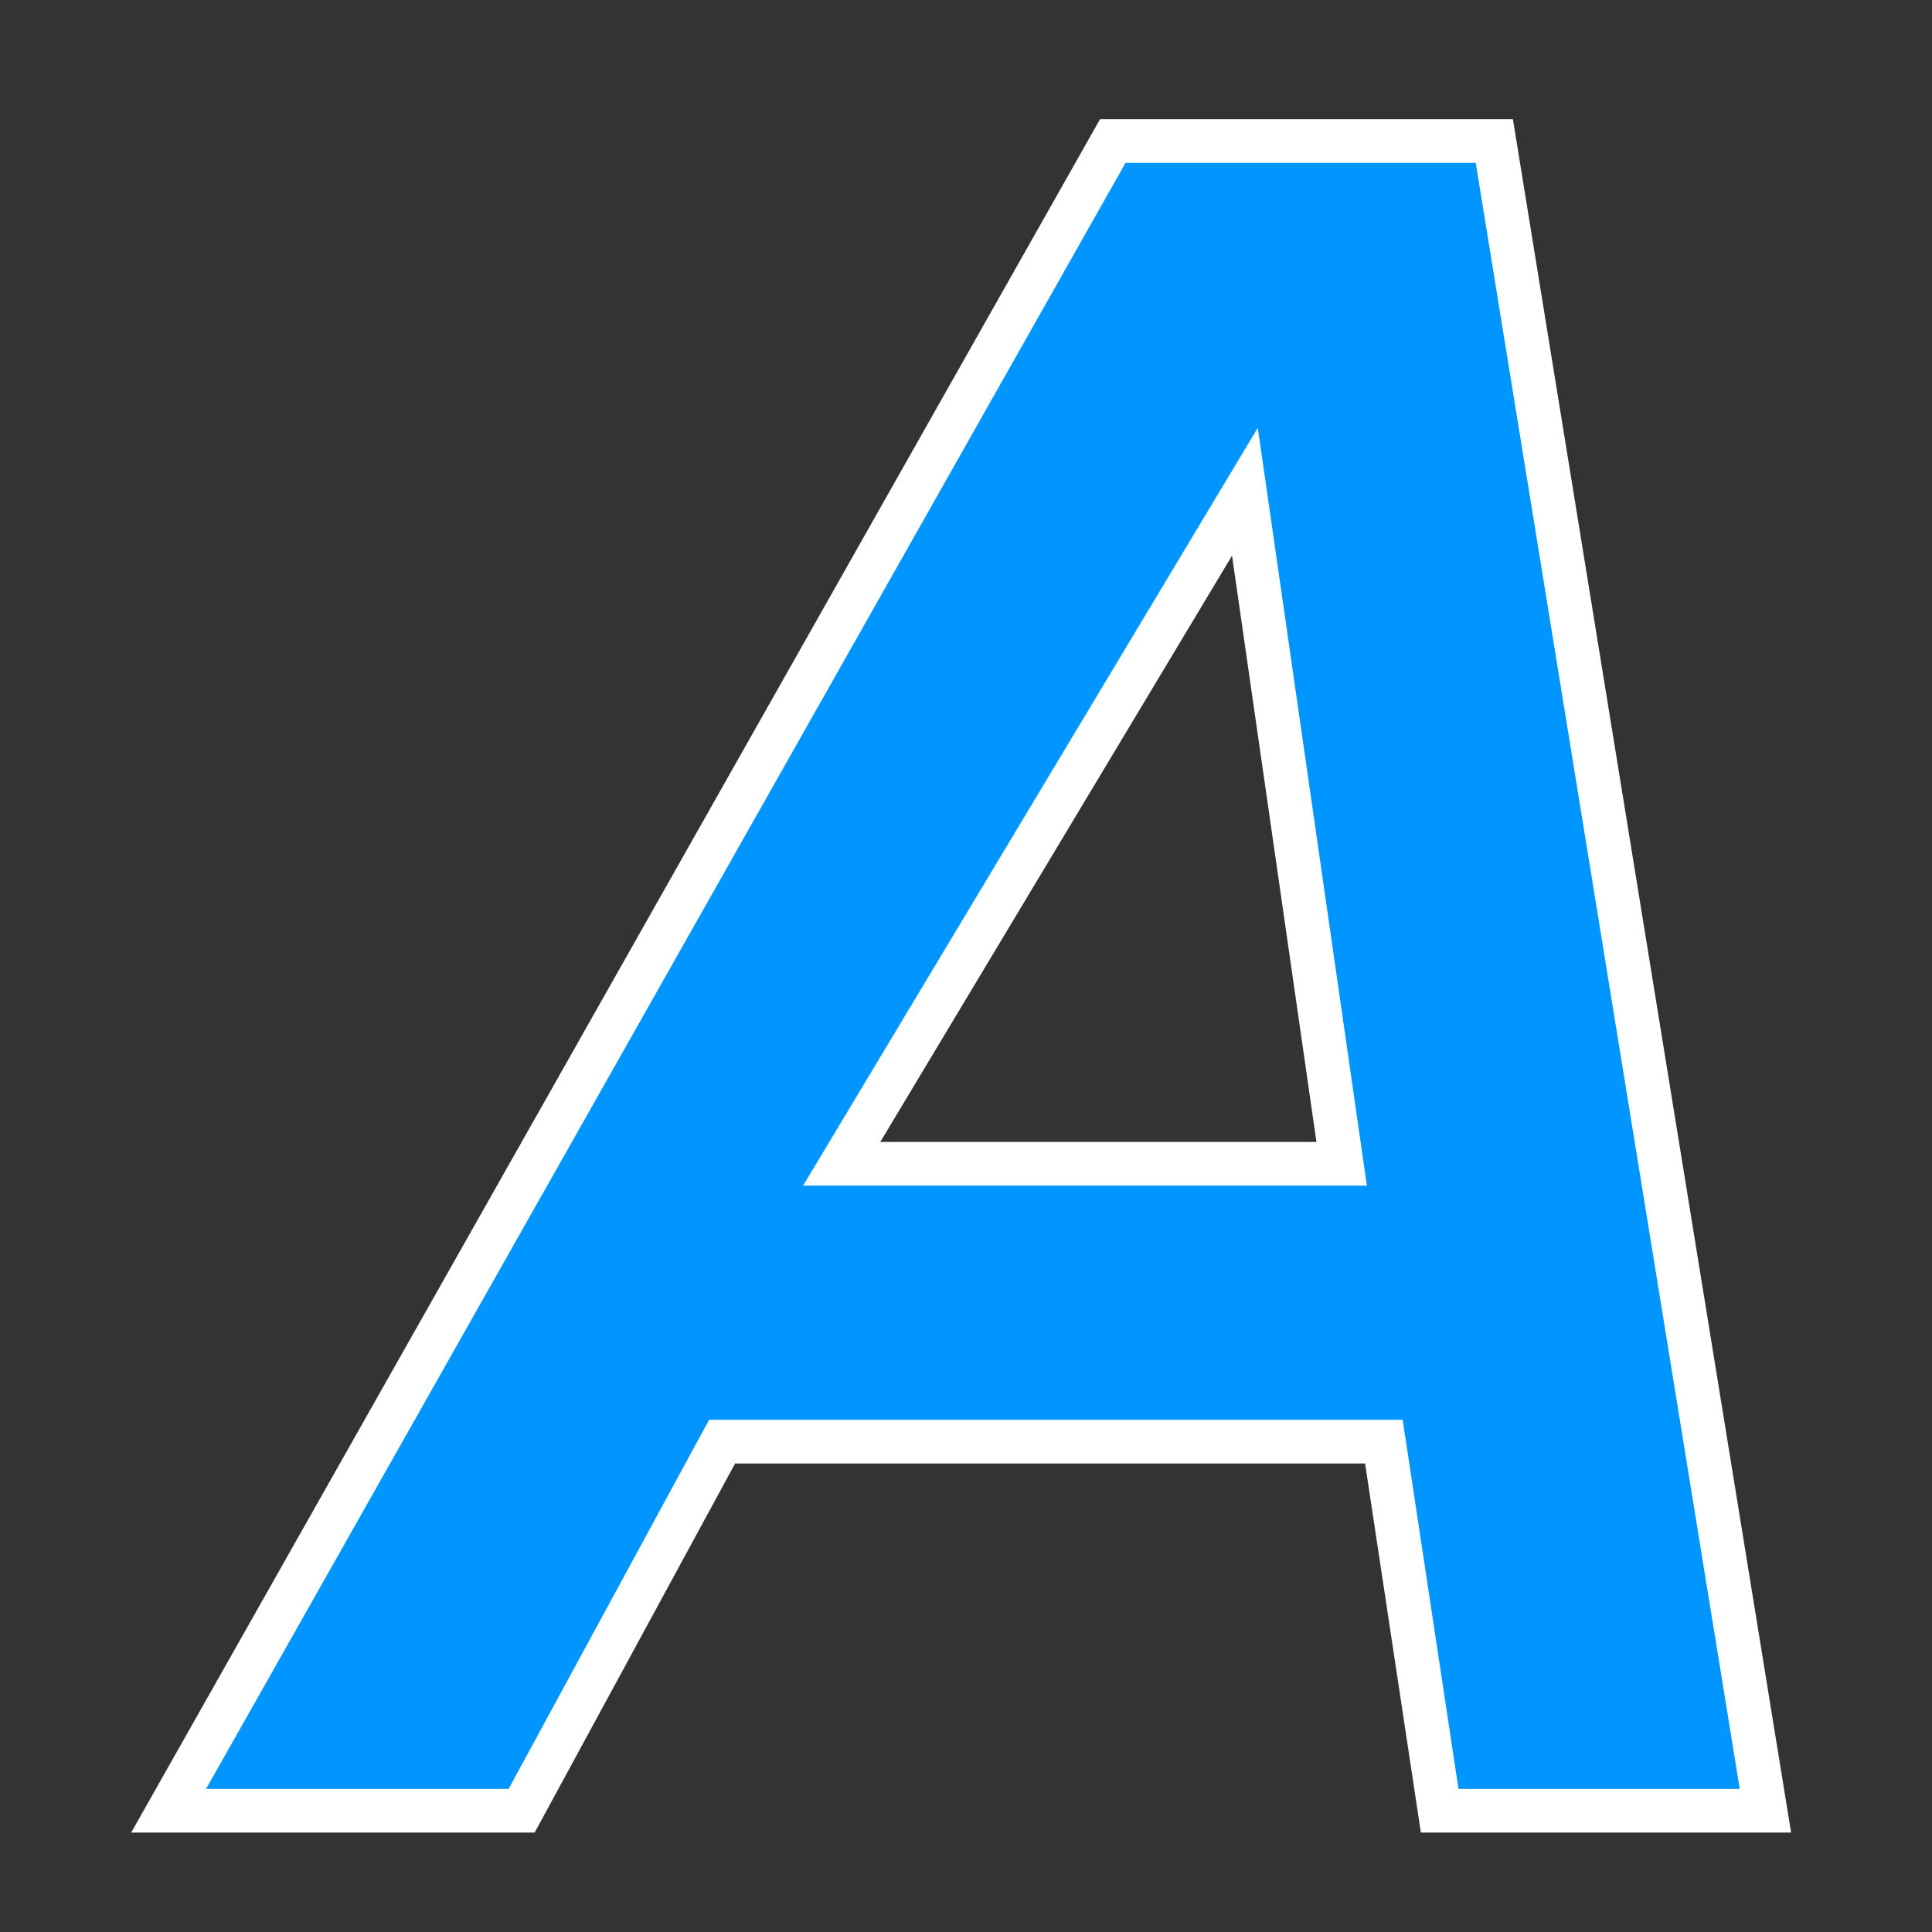 <?xml version="1.0" encoding="UTF-8" standalone="no"?>
<!-- Created with Inkscape (http://www.inkscape.org/) -->

<svg
   width="64"
   height="64"
   viewBox="0 0 16.933 16.933"
   version="1.1"
   id="svg1"
   inkscape:version="1.3 (0e150ed6c4, 2023-07-21)"
   sodipodi:docname="AmityBaseComponent.svg"
   xmlns:inkscape="http://www.inkscape.org/namespaces/inkscape"
   xmlns:sodipodi="http://sodipodi.sourceforge.net/DTD/sodipodi-0.dtd"
   xmlns="http://www.w3.org/2000/svg"
   xmlns:svg="http://www.w3.org/2000/svg">
  <rect x="0" y="0" width="16.933" height="16.933" fill="#333333" stroke="none"/>
  <sodipodi:namedview
     id="namedview1"
     pagecolor="#000000"
     bordercolor="#000000"
     borderopacity="1"
     inkscape:showpageshadow="0"
     inkscape:pageopacity="0"
     inkscape:pagecheckerboard="true"
     inkscape:deskcolor="#2d2d2d"
     inkscape:document-units="mm"
     inkscape:zoom="5.7798541"
     inkscape:cx="27.076808"
     inkscape:cy="27.249823"
     inkscape:window-width="1920"
     inkscape:window-height="1057"
     inkscape:window-x="1912"
     inkscape:window-y="-8"
     inkscape:window-maximized="1"
     inkscape:current-layer="layer1" />
  <defs
     id="defs1">
    <rect
       x="4.325"
       y="4.325"
       width="66.092"
       height="67.13"
       id="rect1" />
  </defs>
  <g
     inkscape:label="Layer 1"
     inkscape:groupmode="layer"
     id="layer1">
    <path
       style="font-style:italic;font-weight:bold;font-size:53.333px;line-height:1.25;font-family:Arial;-inkscape-font-specification:'Arial, Bold Italic';white-space:pre;stroke-width:0.383;fill:#0095ff;fill-opacity:1;stroke:#ffffff;stroke-opacity:1"
       d="M 12.129,12.635 H 6.329 L 4.572,15.87 H 1.478 L 9.753,1.236 H 13.097 L 15.473,15.87 H 12.618 Z M 11.759,10.2 10.911,4.31 7.377,10.2 Z"
       id="text1"
       aria-label="A" />
  </g>
</svg>
